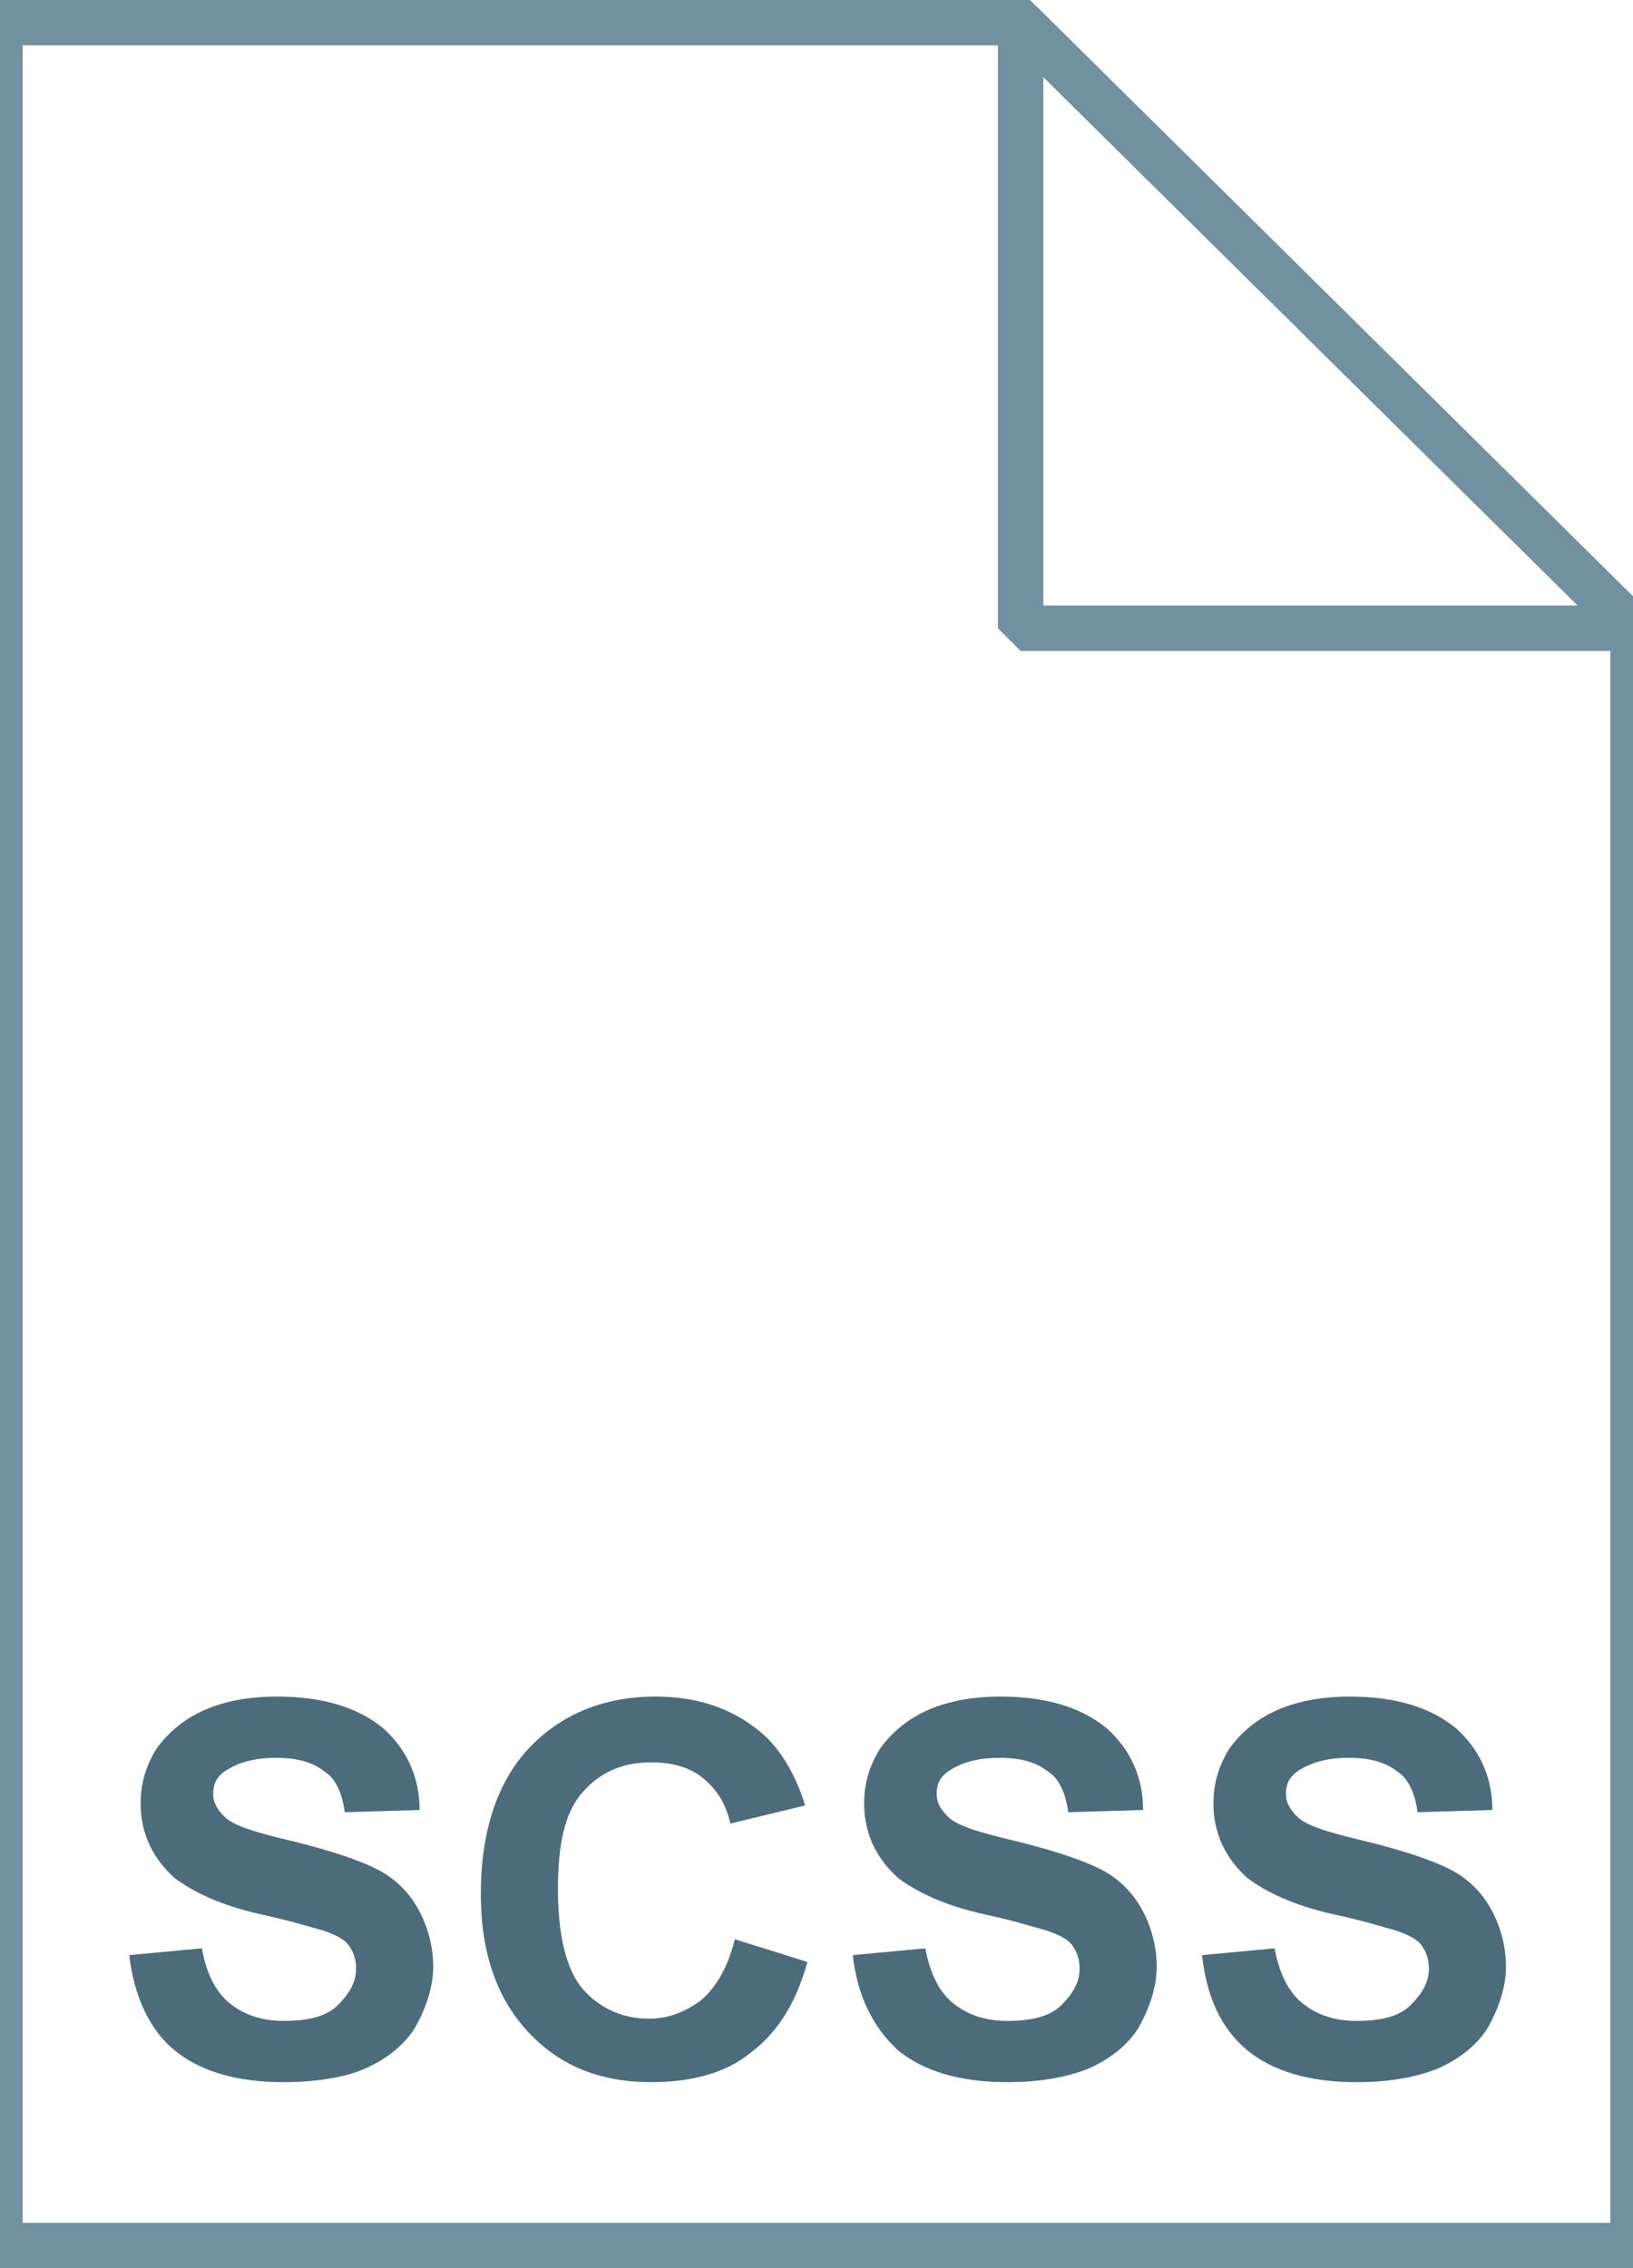 <svg fill="currentColor" xmlns="http://www.w3.org/2000/svg" viewBox="0 0 72 100"><linearGradient gradientUnits="userSpaceOnUse" x1="36" y1="97" x2="36" y2="-1" gradientTransform="translate(0 2)"><stop offset="0" stop-color="#c8d4db"/><stop offset=".139" stop-color="#d8e1e6"/><stop offset=".359" stop-color="#ebf0f3"/><stop offset=".617" stop-color="#f9fafb"/><stop offset="1" stop-color="#fff"/></linearGradient><path d="M45 1l27 26.7V99H0V1h45z" fill="url(#a)"/><path d="M45 1l27 26.7V99H0V1h45z" fill-opacity="0" stroke="#7191a1" stroke-width="2"/><g opacity=".95"><linearGradient gradientUnits="userSpaceOnUse" x1="21.45" y1="61.55" x2="21.45" y2="21.95"><stop offset="0" stop-color="#adccdc"/><stop offset="1" stop-color="#4c6c7b"/></linearGradient><path d="M14.4 44.1v-4.9c1-.1 1.8-.2 2.3-.5.5-.2.9-.7 1.3-1.2.4-.6.6-1.3.8-2.2.1-.7.2-1.8.2-3.4 0-2.7.1-4.5.4-5.6.2-1 .7-1.9 1.3-2.5s1.6-1.1 2.8-1.5c.8-.2 2.1-.4 3.9-.4h1.1v4.9c-1.5 0-2.5.1-2.9.3-.4.2-.7.4-1 .8-.2.3-.3.9-.3 1.8s-.1 2.5-.2 4.9c-.1 1.4-.2 2.5-.5 3.4-.3.8-.7 1.5-1.1 2.1-.4.5-1.1 1.1-2 1.7.8.5 1.5 1 2 1.6s.9 1.4 1.2 2.3.5 2.1.5 3.6c.1 2.3.1 3.7.1 4.4 0 .9.1 1.5.3 1.9.2.4.6.6 1 .8.4.2 1.4.3 2.9.3v4.9h-1.1c-1.8 0-3.3-.1-4.2-.4-1-.3-1.8-.8-2.5-1.5s-1.1-1.5-1.4-2.5c-.2-1-.3-2.6-.3-4.8 0-2.5-.1-4.2-.3-4.9-.3-1.1-.8-1.9-1.4-2.4-.7-.6-1.6-1-2.9-1z" fill="url(#b)"/><linearGradient gradientUnits="userSpaceOnUse" x1="51.7" y1="61.45" x2="51.7" y2="21.95"><stop offset="0" stop-color="#adccdc"/><stop offset="1" stop-color="#4c6c7b"/></linearGradient><path d="M58.7 44.1c-1 .1-1.8.2-2.3.5-.5.2-.9.7-1.3 1.2-.4.6-.6 1.3-.8 2.2-.1.7-.2 1.8-.2 3.4 0 2.7-.1 4.5-.4 5.6-.2 1.1-.7 1.9-1.3 2.5-.6.6-1.6 1.1-2.8 1.5-.8.2-2.1.4-3.9.4h-1.1v-4.9c1.5 0 2.4-.1 2.9-.3s.8-.5 1-.8c.2-.3.3-.9.3-1.8 0-.8.1-2.4.2-4.8.1-1.4.3-2.6.6-3.4.3-.9.7-1.6 1.2-2.2s1.1-1.1 1.9-1.6c-1-.7-1.8-1.3-2.2-1.9-.6-.9-1.1-2.1-1.3-3.4-.2-1-.3-3.1-.3-6.3 0-1-.1-1.7-.3-2.1-.2-.3-.5-.6-.9-.8-.4-.2-1.4-.3-3-.3V22h1.1c1.8 0 3.3.1 4.2.4 1 .3 1.8.8 2.5 1.5s1.1 1.5 1.4 2.5c.2 1 .4 2.6.4 4.8 0 2.5.1 4.1.3 4.9.3 1.1.8 1.9 1.4 2.3.6.5 1.6.7 2.8.8l-.1 4.9z" fill="url(#c)"/></g><linearGradient gradientUnits="userSpaceOnUse" x1="45.037" y1="25.813" x2="58.537" y2="12.313" gradientTransform="translate(0 2)"><stop offset="0" stop-color="#fff"/><stop offset=".35" stop-color="#fafbfb"/><stop offset=".532" stop-color="#edf1f4"/><stop offset=".675" stop-color="#dde5e9"/><stop offset=".799" stop-color="#c7d3da"/><stop offset=".908" stop-color="#adbdc7"/><stop offset="1" stop-color="#92a5b0"/></linearGradient><path d="M45 1l27 26.7H45V1z" fill="url(#d)"/><path d="M45 1l27 26.7H45V1z" fill-opacity="0" stroke="#7191a1" stroke-width="2" stroke-linejoin="bevel"/><path d="M5.7 86.2l3.2-.3c.2 1.1.6 1.9 1.2 2.4s1.4.8 2.4.8c1.1 0 1.9-.2 2.4-.7.5-.5.8-1 .8-1.6 0-.4-.1-.7-.3-1-.2-.3-.6-.5-1.2-.7-.4-.1-1.3-.4-2.7-.7-1.8-.4-3-1-3.8-1.6-1-.9-1.5-2-1.5-3.3 0-.8.2-1.6.7-2.4.5-.7 1.2-1.3 2.1-1.7.9-.4 2-.6 3.2-.6 2.1 0 3.6.5 4.7 1.4 1 .9 1.6 2.1 1.6 3.6l-3.3.1c-.1-.8-.4-1.5-.9-1.8-.5-.4-1.2-.6-2.1-.6-1 0-1.7.2-2.3.6-.4.3-.5.6-.5 1s.2.7.5 1c.4.4 1.4.7 3.1 1.1 1.6.4 2.8.8 3.6 1.2.8.4 1.4 1 1.8 1.7.4.7.7 1.6.7 2.6 0 .9-.3 1.8-.8 2.7-.5.8-1.3 1.4-2.2 1.8s-2.2.6-3.6.6c-2.1 0-3.7-.5-4.8-1.4s-1.8-2.4-2-4.2zm26.7-.7l3.2 1c-.5 1.8-1.3 3.1-2.5 4-1.1.9-2.6 1.3-4.4 1.3-2.2 0-4-.7-5.4-2.2-1.4-1.5-2.1-3.5-2.1-6.1 0-2.7.7-4.9 2.1-6.4 1.4-1.5 3.3-2.3 5.6-2.3 2 0 3.6.6 4.9 1.8.7.7 1.3 1.7 1.7 3l-3.3.8c-.2-.9-.6-1.5-1.2-2s-1.4-.7-2.3-.7c-1.2 0-2.2.4-3 1.3-.8.9-1.1 2.3-1.1 4.3 0 2.1.4 3.6 1.1 4.4s1.7 1.3 2.9 1.3c.9 0 1.6-.3 2.3-.8.7-.6 1.2-1.5 1.5-2.7zm5.2.7l3.2-.3c.2 1.1.6 1.9 1.2 2.4s1.4.8 2.4.8c1.1 0 1.9-.2 2.4-.7.5-.5.8-1 .8-1.6 0-.4-.1-.7-.3-1-.2-.3-.6-.5-1.2-.7-.4-.1-1.3-.4-2.7-.7-1.8-.4-3-1-3.8-1.6-1-.9-1.5-2-1.5-3.3 0-.8.2-1.6.7-2.4.5-.7 1.2-1.3 2.1-1.7.9-.4 2-.6 3.2-.6 2.1 0 3.6.5 4.7 1.4 1 .9 1.6 2.1 1.6 3.6l-3.3.1c-.1-.8-.4-1.5-.9-1.8-.5-.4-1.2-.6-2.1-.6-1 0-1.7.2-2.3.6-.4.3-.5.6-.5 1s.2.7.5 1c.4.4 1.4.7 3.1 1.1 1.6.4 2.8.8 3.6 1.2.8.4 1.4 1 1.8 1.7.4.7.7 1.6.7 2.6 0 .9-.3 1.8-.8 2.7-.5.8-1.3 1.4-2.2 1.8-1 .4-2.2.6-3.6.6-2.1 0-3.7-.5-4.8-1.4-1.1-1-1.8-2.4-2-4.2zm15.4 0l3.2-.3c.2 1.1.6 1.9 1.2 2.4s1.4.8 2.4.8c1.1 0 1.9-.2 2.4-.7.5-.5.8-1 .8-1.6 0-.4-.1-.7-.3-1-.2-.3-.6-.5-1.2-.7-.4-.1-1.3-.4-2.7-.7-1.8-.4-3-1-3.8-1.6-1-.9-1.5-2-1.5-3.3 0-.8.2-1.6.7-2.4.5-.7 1.2-1.3 2.1-1.7.9-.4 2-.6 3.2-.6 2.1 0 3.6.5 4.7 1.4 1 .9 1.6 2.1 1.6 3.6l-3.3.1c-.1-.8-.4-1.5-.9-1.8-.5-.4-1.2-.6-2.1-.6-1 0-1.7.2-2.3.6-.4.3-.5.6-.5 1s.2.7.5 1c.4.4 1.4.7 3.1 1.1 1.6.4 2.8.8 3.6 1.2.8.4 1.4 1 1.8 1.7.4.7.7 1.6.7 2.6 0 .9-.3 1.8-.8 2.7-.5.8-1.3 1.4-2.2 1.8-1 .4-2.2.6-3.6.6-2.1 0-3.7-.5-4.8-1.4-1.2-1-1.8-2.4-2-4.2z" fill="#4c6c7b"/></svg>